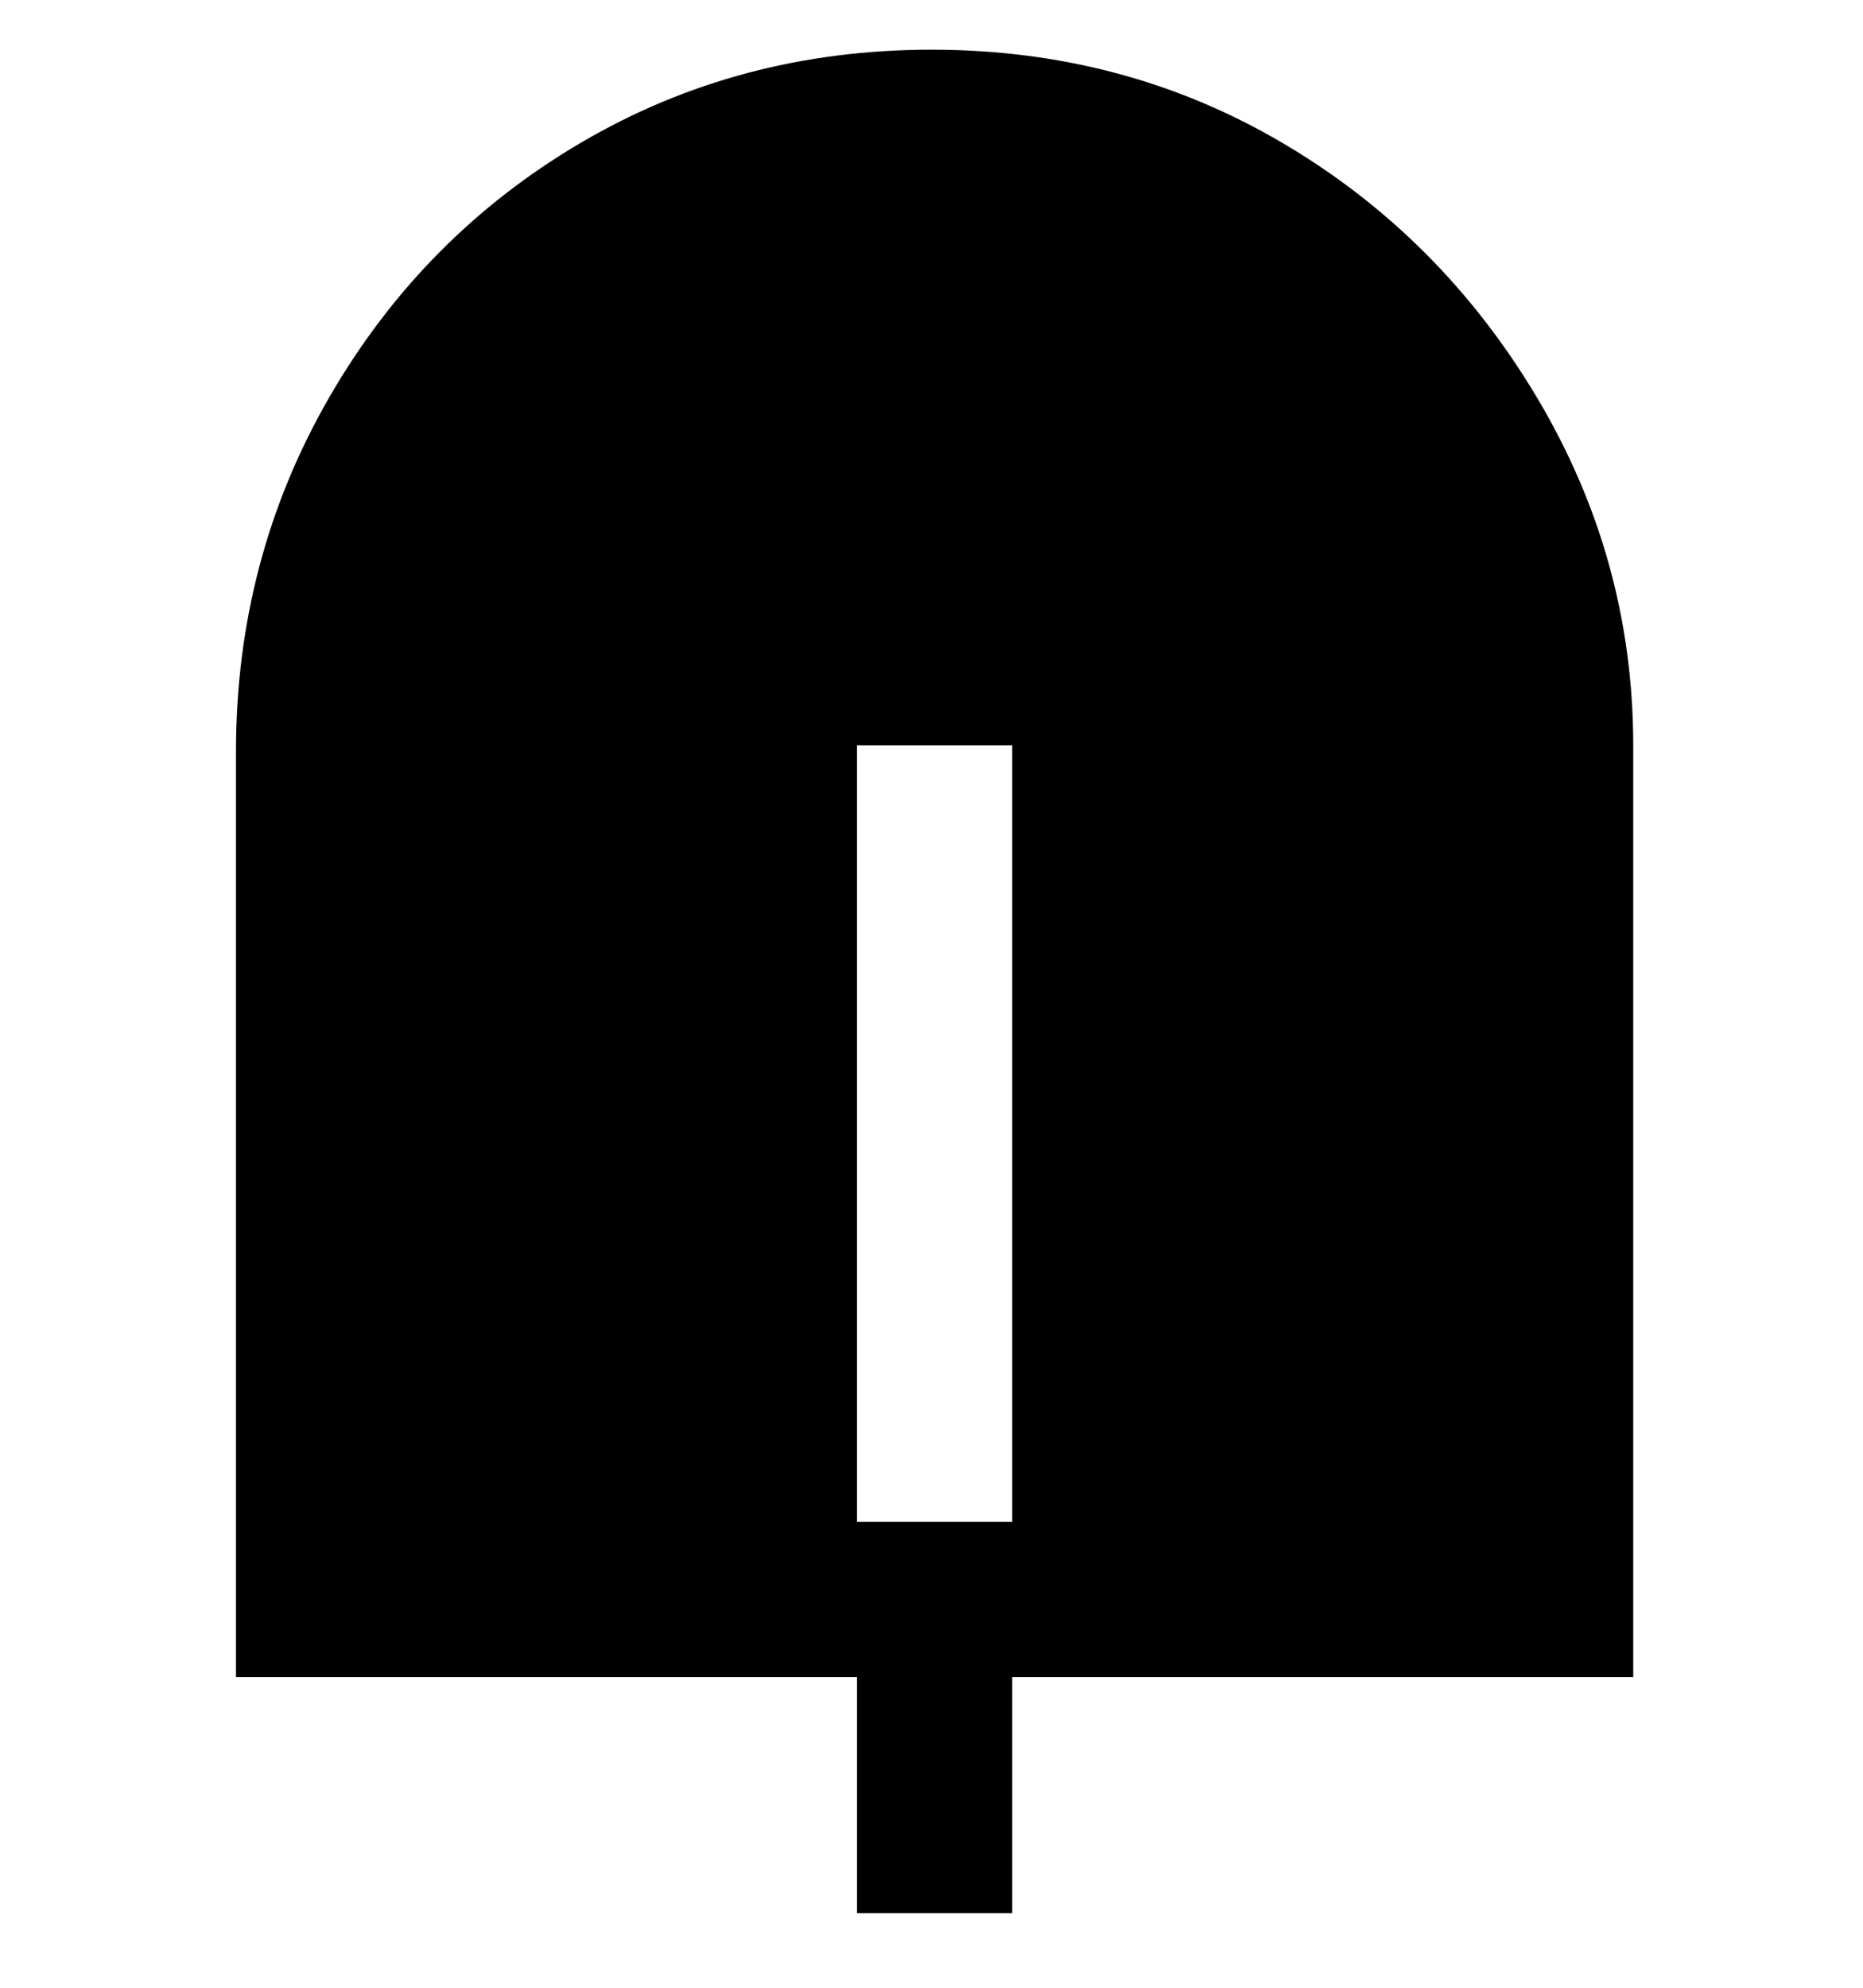 <svg viewBox="0 0 300 320" xmlns="http://www.w3.org/2000/svg"><path d="M150 8q-31 0-56.5 15T53 64q-15 26-15 57v149h100v38h25v-38h100V120q0-30-15.5-56t-41-41Q181 8 150 8zm-12 237V120h25v125h-25z"/></svg>